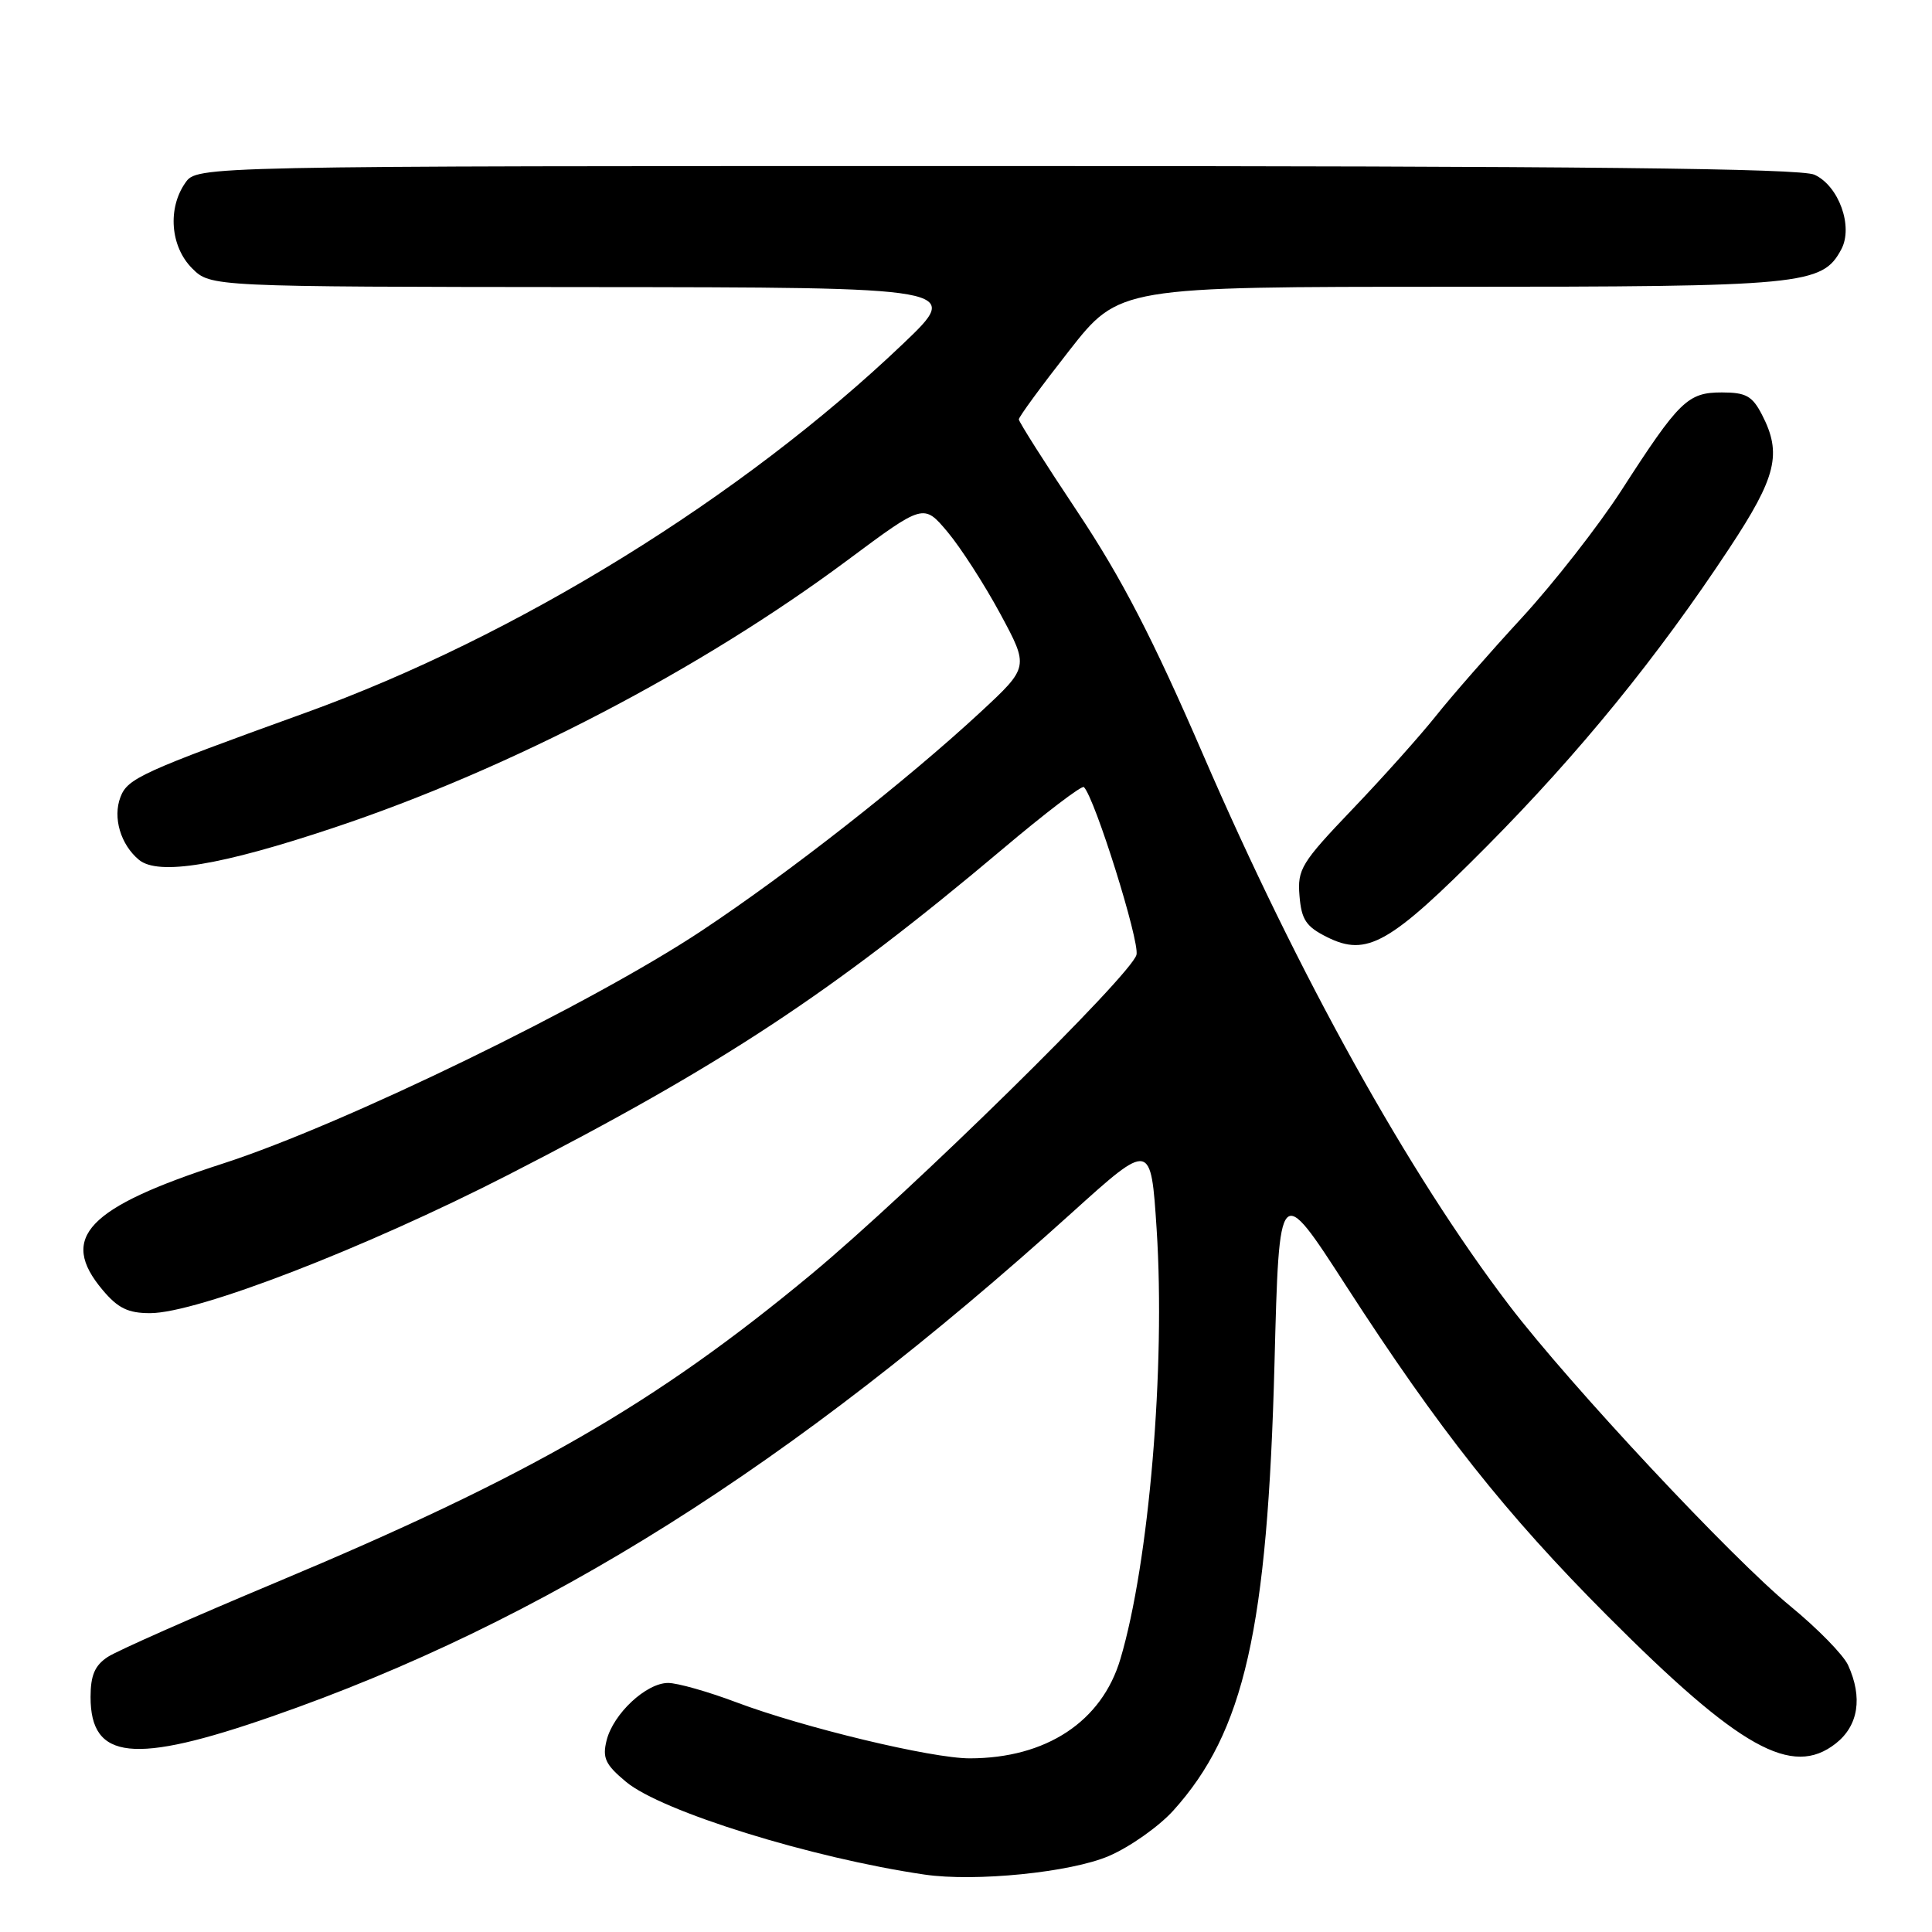 <?xml version="1.0" encoding="UTF-8" standalone="no"?>
<!DOCTYPE svg PUBLIC "-//W3C//DTD SVG 1.1//EN" "http://www.w3.org/Graphics/SVG/1.1/DTD/svg11.dtd" >
<svg xmlns="http://www.w3.org/2000/svg" xmlns:xlink="http://www.w3.org/1999/xlink" version="1.1" viewBox="0 0 256 256">
 <g >
 <path fill="currentColor"
d=" M 146.93 245.93 C 149.71 244.74 153.54 242.03 155.45 239.93 C 164.88 229.49 167.96 215.88 168.88 180.58 C 169.50 156.65 169.50 156.65 178.39 170.42 C 190.72 189.49 199.50 200.58 212.96 214.08 C 230.52 231.69 237.46 235.57 243.25 231.02 C 246.25 228.66 246.84 224.93 244.88 220.64 C 244.26 219.28 240.83 215.78 237.25 212.84 C 229.47 206.46 208.02 183.51 199.98 172.97 C 186.63 155.45 172.10 129.32 159.42 100.00 C 152.76 84.60 148.62 76.60 142.78 67.83 C 138.50 61.41 135.00 55.89 135.00 55.57 C 135.00 55.24 137.99 51.16 141.65 46.49 C 148.30 38.00 148.30 38.00 192.18 38.00 C 239.08 38.00 241.45 37.77 243.98 33.04 C 245.60 30.02 243.65 24.62 240.42 23.15 C 238.58 22.31 209.54 22.00 132.01 22.00 C 26.11 22.00 26.11 22.00 24.56 24.22 C 22.18 27.61 22.58 32.67 25.45 35.55 C 27.91 38.00 27.91 38.00 77.70 38.04 C 127.50 38.08 127.50 38.08 119.64 45.57 C 98.30 65.91 68.46 84.34 40.50 94.44 C 18.74 102.30 16.90 103.14 15.96 105.62 C 14.92 108.33 15.98 111.91 18.41 113.93 C 20.97 116.05 29.25 114.69 44.28 109.66 C 67.59 101.88 92.82 88.73 112.35 74.19 C 122.39 66.72 122.39 66.72 125.56 70.49 C 127.30 72.57 130.44 77.44 132.54 81.33 C 136.35 88.39 136.35 88.39 129.93 94.35 C 120.08 103.47 104.63 115.59 93.00 123.31 C 78.30 133.07 45.61 148.97 29.56 154.17 C 11.54 160.00 7.75 163.98 13.59 170.92 C 15.62 173.34 16.97 174.00 19.88 174.00 C 26.11 174.00 48.30 165.43 67.37 155.66 C 95.65 141.16 110.23 131.55 132.83 112.52 C 138.50 107.73 143.36 104.03 143.62 104.29 C 145.08 105.74 151.03 124.74 150.59 126.51 C 149.92 129.18 120.71 157.88 107.50 168.85 C 86.80 186.03 70.12 195.63 36.58 209.68 C 25.57 214.29 15.53 218.73 14.28 219.55 C 12.56 220.68 12.00 221.99 12.00 224.87 C 12.00 233.22 17.68 233.83 36.06 227.43 C 72.13 214.88 104.84 194.28 142.00 160.72 C 152.50 151.24 152.50 151.24 153.26 162.87 C 154.44 181.12 152.27 207.01 148.46 219.82 C 146.00 228.12 138.63 232.98 128.50 232.99 C 123.46 233.00 106.49 228.92 97.56 225.56 C 93.82 224.15 89.76 223.00 88.53 223.00 C 85.63 223.00 81.27 227.07 80.38 230.60 C 79.80 232.94 80.20 233.81 82.95 236.10 C 87.64 240.02 107.53 246.20 122.50 248.39 C 129.21 249.38 141.90 248.10 146.93 245.93 Z  M 197.03 112.12 C 209.30 99.75 219.64 87.05 229.15 72.64 C 235.40 63.18 236.14 60.11 233.47 54.95 C 232.19 52.47 231.35 52.00 228.15 52.00 C 223.63 52.00 222.51 53.09 214.83 65.00 C 211.81 69.67 205.88 77.26 201.65 81.86 C 197.42 86.45 192.30 92.30 190.27 94.86 C 188.24 97.41 183.28 102.97 179.23 107.20 C 172.42 114.33 171.90 115.18 172.19 118.70 C 172.45 121.87 173.06 122.78 175.84 124.17 C 181.13 126.81 184.14 125.10 197.03 112.12 Z "/>
</g>
</svg>